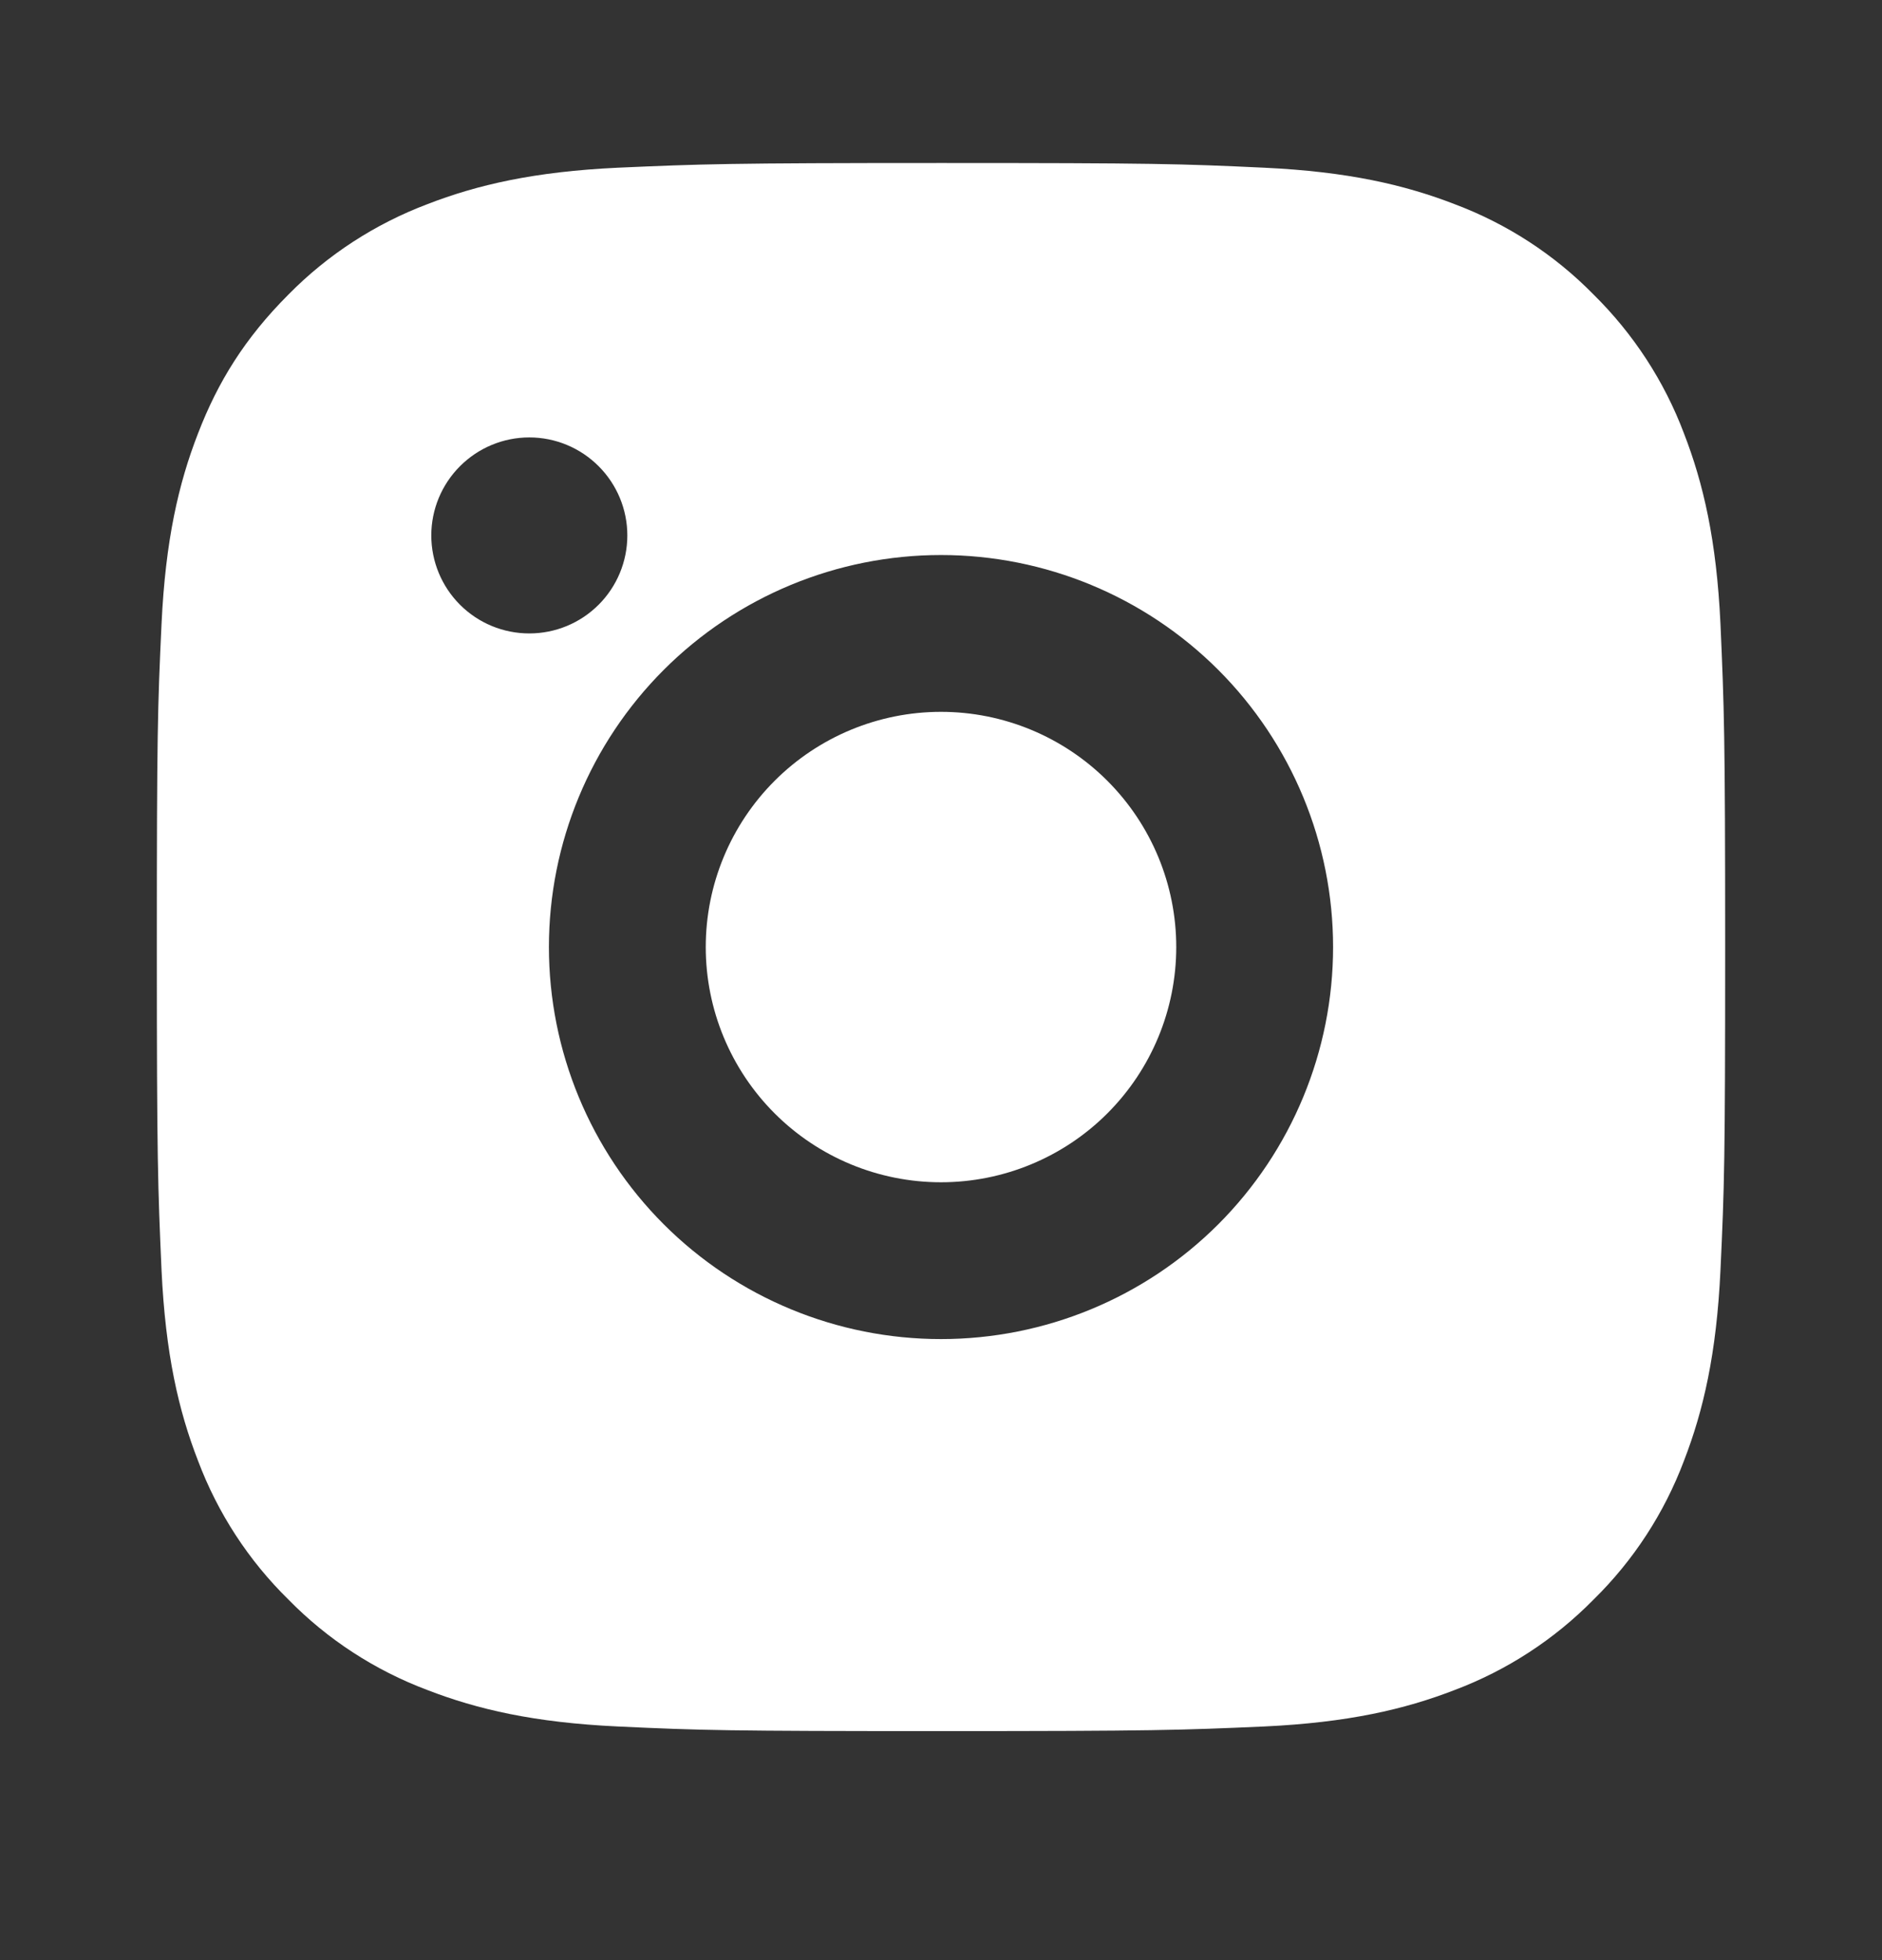 <svg width="24" height="25" viewBox="0 0 24 25" fill="none" xmlns="http://www.w3.org/2000/svg">
<rect x="0" y="0" width="24" height="25" fill="#333333" stroke="none"/>
<path d="M2 12.079C2 9.362 2.01 9.023 2.06 7.957C2.11 6.892 2.277 6.167 2.525 5.529C2.779 4.869 3.123 4.313 3.678 3.757C4.178 3.249 4.783 2.856 5.45 2.604C6.087 2.357 6.813 2.189 7.878 2.139C8.944 2.092 9.283 2.079 12 2.079C14.717 2.079 15.056 2.089 16.122 2.139C17.187 2.189 17.912 2.357 18.55 2.604C19.218 2.855 19.823 3.248 20.322 3.757C20.83 4.258 21.224 4.862 21.475 5.529C21.722 6.166 21.89 6.892 21.94 7.957C21.987 9.023 22 9.362 22 12.079C22 14.796 21.99 15.136 21.94 16.201C21.89 17.267 21.722 17.991 21.475 18.63C21.224 19.297 20.831 19.902 20.322 20.401C19.822 20.91 19.218 21.303 18.55 21.555C17.913 21.802 17.187 21.97 16.122 22.02C15.056 22.067 14.717 22.079 12 22.079C9.283 22.079 8.944 22.07 7.878 22.02C6.812 21.97 6.088 21.802 5.45 21.555C4.782 21.304 4.177 20.911 3.678 20.401C3.169 19.902 2.776 19.297 2.525 18.63C2.277 17.991 2.11 17.267 2.06 16.201C2.013 15.136 2 14.796 2 12.079ZM7 12.079C7 13.405 7.527 14.677 8.464 15.615C9.402 16.553 10.674 17.079 12 17.079C13.326 17.079 14.598 16.553 15.536 15.615C16.473 14.677 17 13.405 17 12.079C17 10.753 16.473 9.482 15.536 8.544C14.598 7.606 13.326 7.079 12 7.079C10.674 7.079 9.402 7.606 8.464 8.544C7.527 9.482 7 10.753 7 12.079ZM6.75 5.579C6.418 5.579 6.101 5.711 5.866 5.946C5.632 6.18 5.5 6.498 5.5 6.829C5.5 7.161 5.632 7.479 5.866 7.713C6.101 7.948 6.418 8.079 6.75 8.079C7.082 8.079 7.399 7.948 7.634 7.713C7.868 7.479 8 7.161 8 6.829C8 6.498 7.868 6.18 7.634 5.946C7.399 5.711 7.082 5.579 6.75 5.579ZM9 12.079C9 11.284 9.316 10.521 9.879 9.958C10.441 9.396 11.204 9.079 12 9.079C12.796 9.079 13.559 9.396 14.121 9.958C14.684 10.521 15 11.284 15 12.079C15 12.875 14.684 13.638 14.121 14.201C13.559 14.763 12.796 15.079 12 15.079C11.204 15.079 10.441 14.763 9.879 14.201C9.316 13.638 9 12.875 9 12.079Z" fill="white"/>
</svg>
